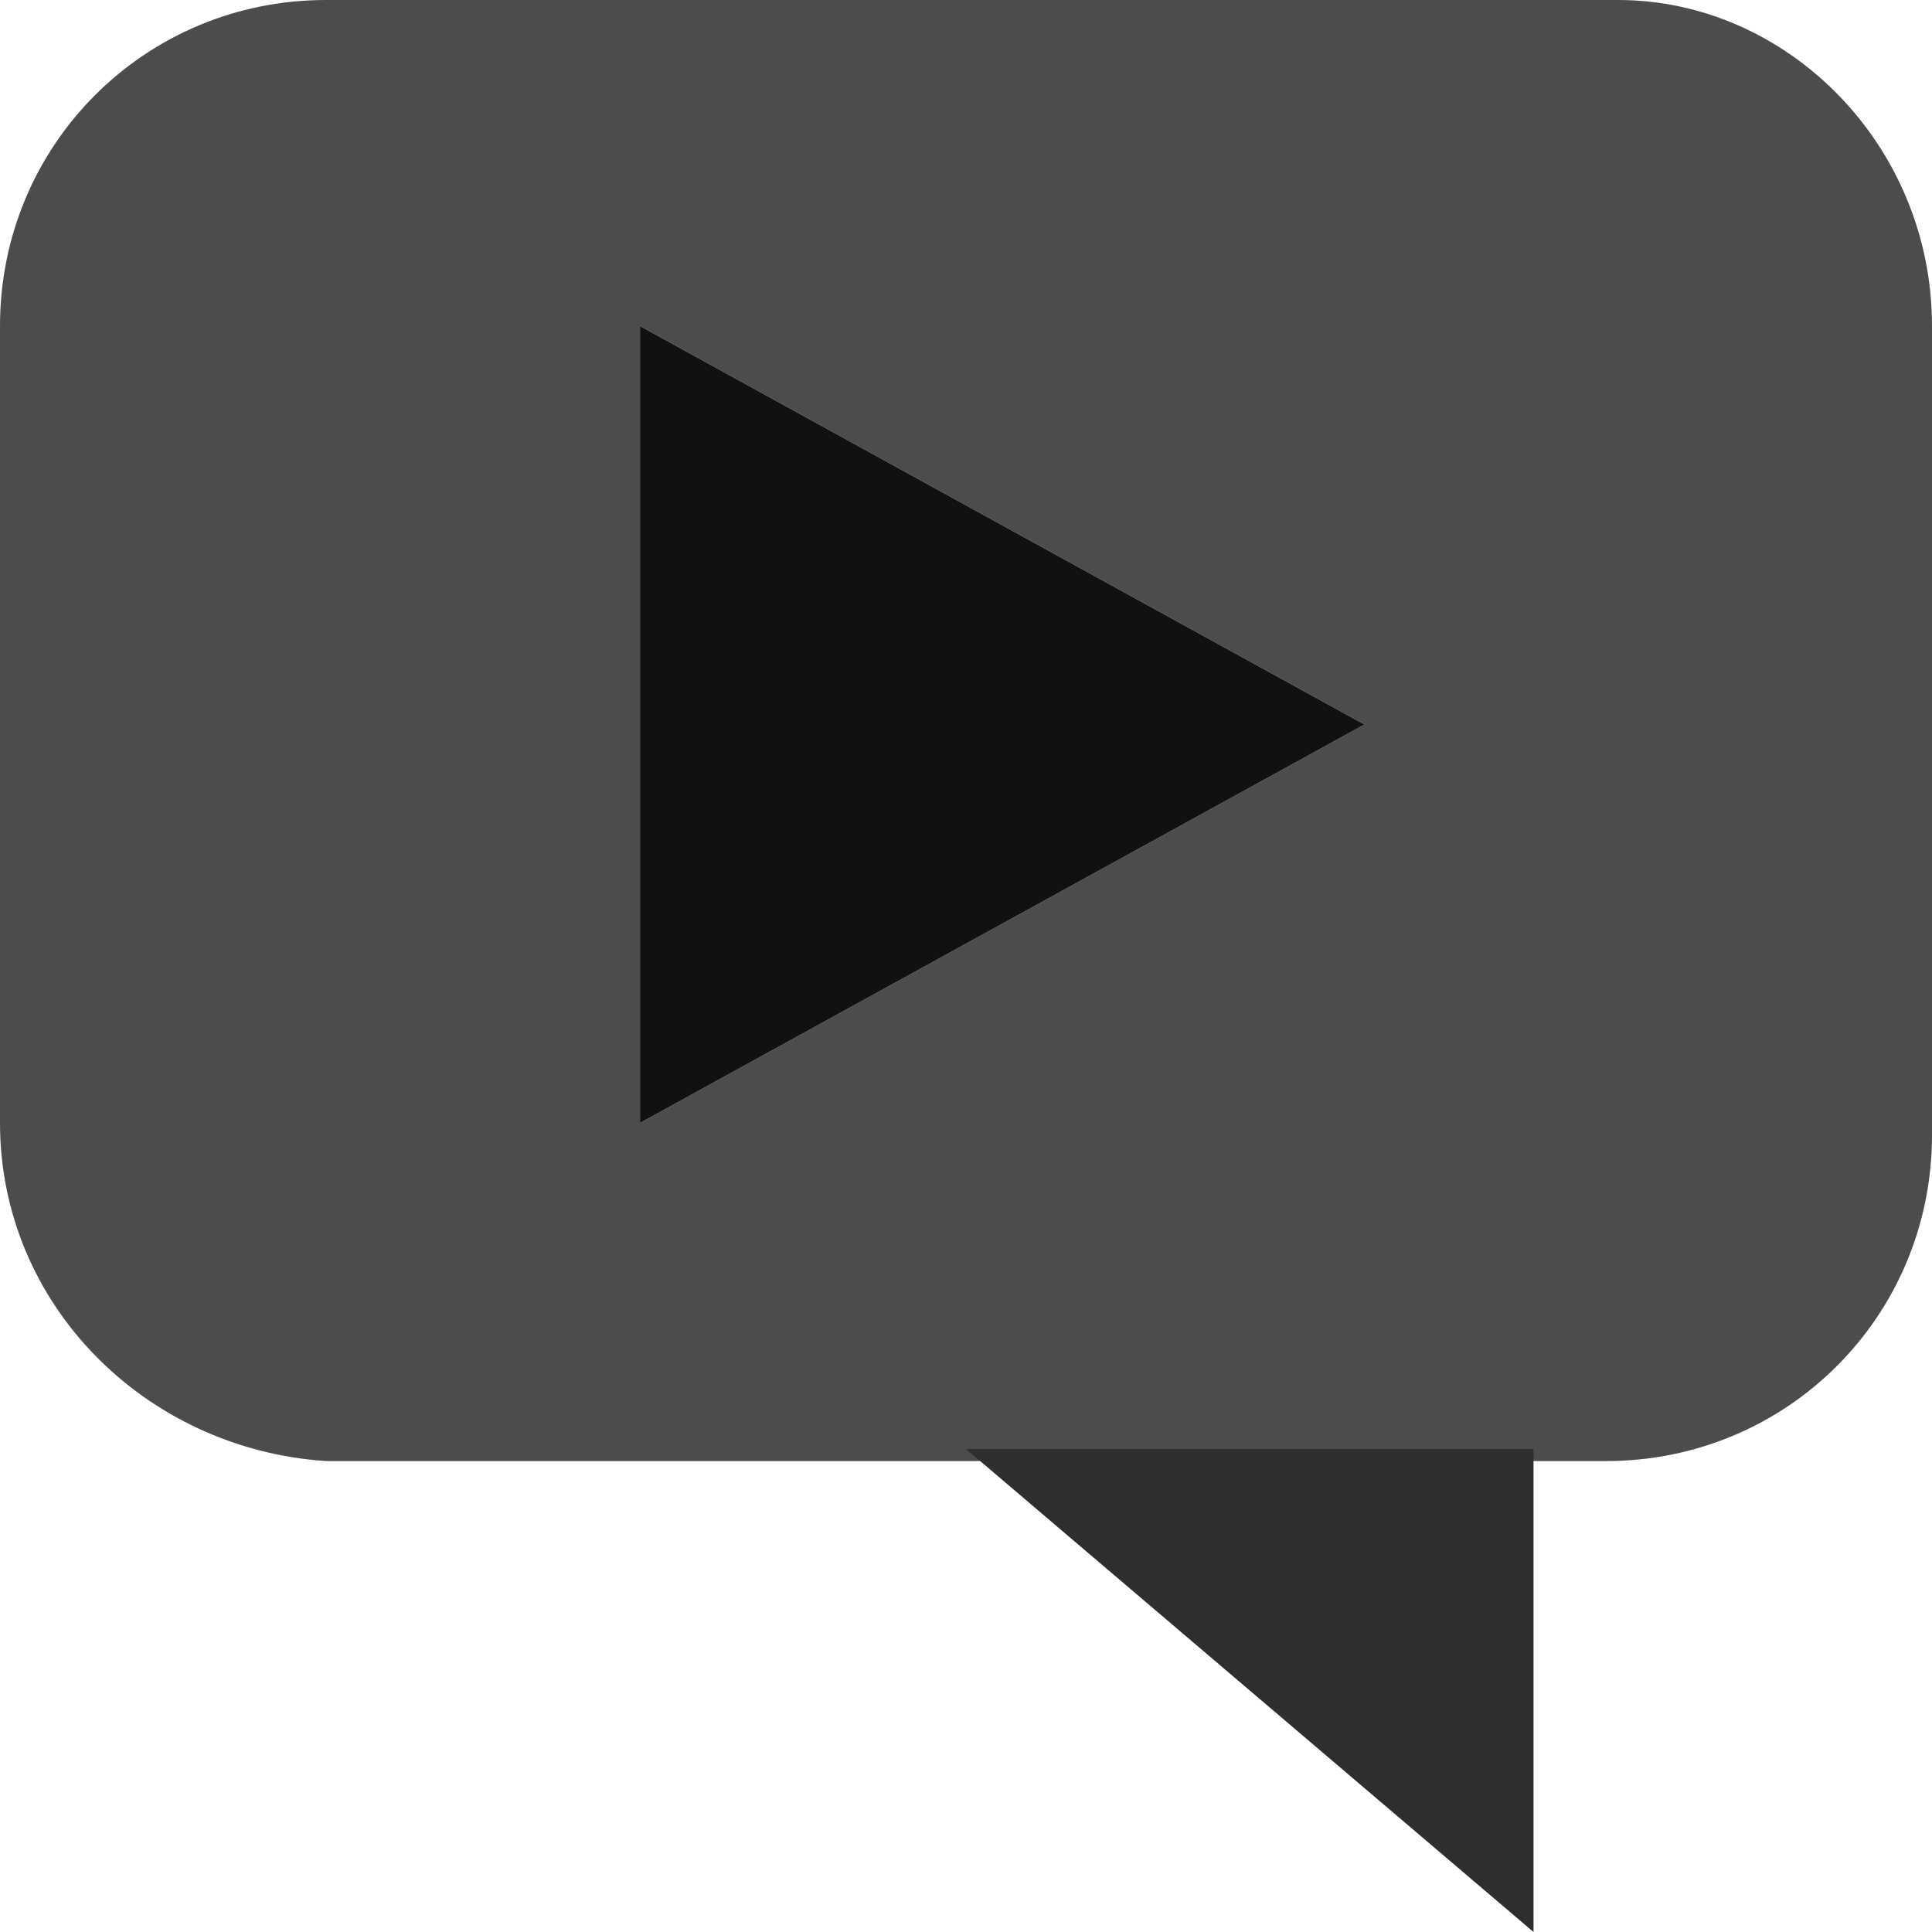 <?xml version="1.0" encoding="utf-8"?>
<!-- Generator: Adobe Illustrator 25.2.1, SVG Export Plug-In . SVG Version: 6.00 Build 0)  -->
<svg version="1.1" id="Laag_1" xmlns="http://www.w3.org/2000/svg" xmlns:xlink="http://www.w3.org/1999/xlink" x="0px" y="0px"
	 width="16px" height="16px" viewBox="0 0 16 16" style="enable-background:new 0 0 16 16;" xml:space="preserve">
<style type="text/css">
	.st0{fill-rule:evenodd;clip-rule:evenodd;fill:#4C4C4C;}
	.st1{fill:#2E2E2E;}
	.st2{fill:#111111;}
</style>
<path class="st0" d="M0,2.7C0,1.2,1.2,0,2.7,0h10.7C14.8,0,16,1.2,16,2.7v6.7c0,1.5-1.2,2.7-2.7,2.7H2.7C1.2,12,0,10.8,0,9.3V2.7z
	 M11.3,6l-6,3.3V2.7L11.3,6z"/>
<path class="st1" d="M12.7,16L8,12h4.7V16z"/>
<path class="st2" d="M5.3,9.3V2.7l6,3.3L5.3,9.3z"/>
</svg>
